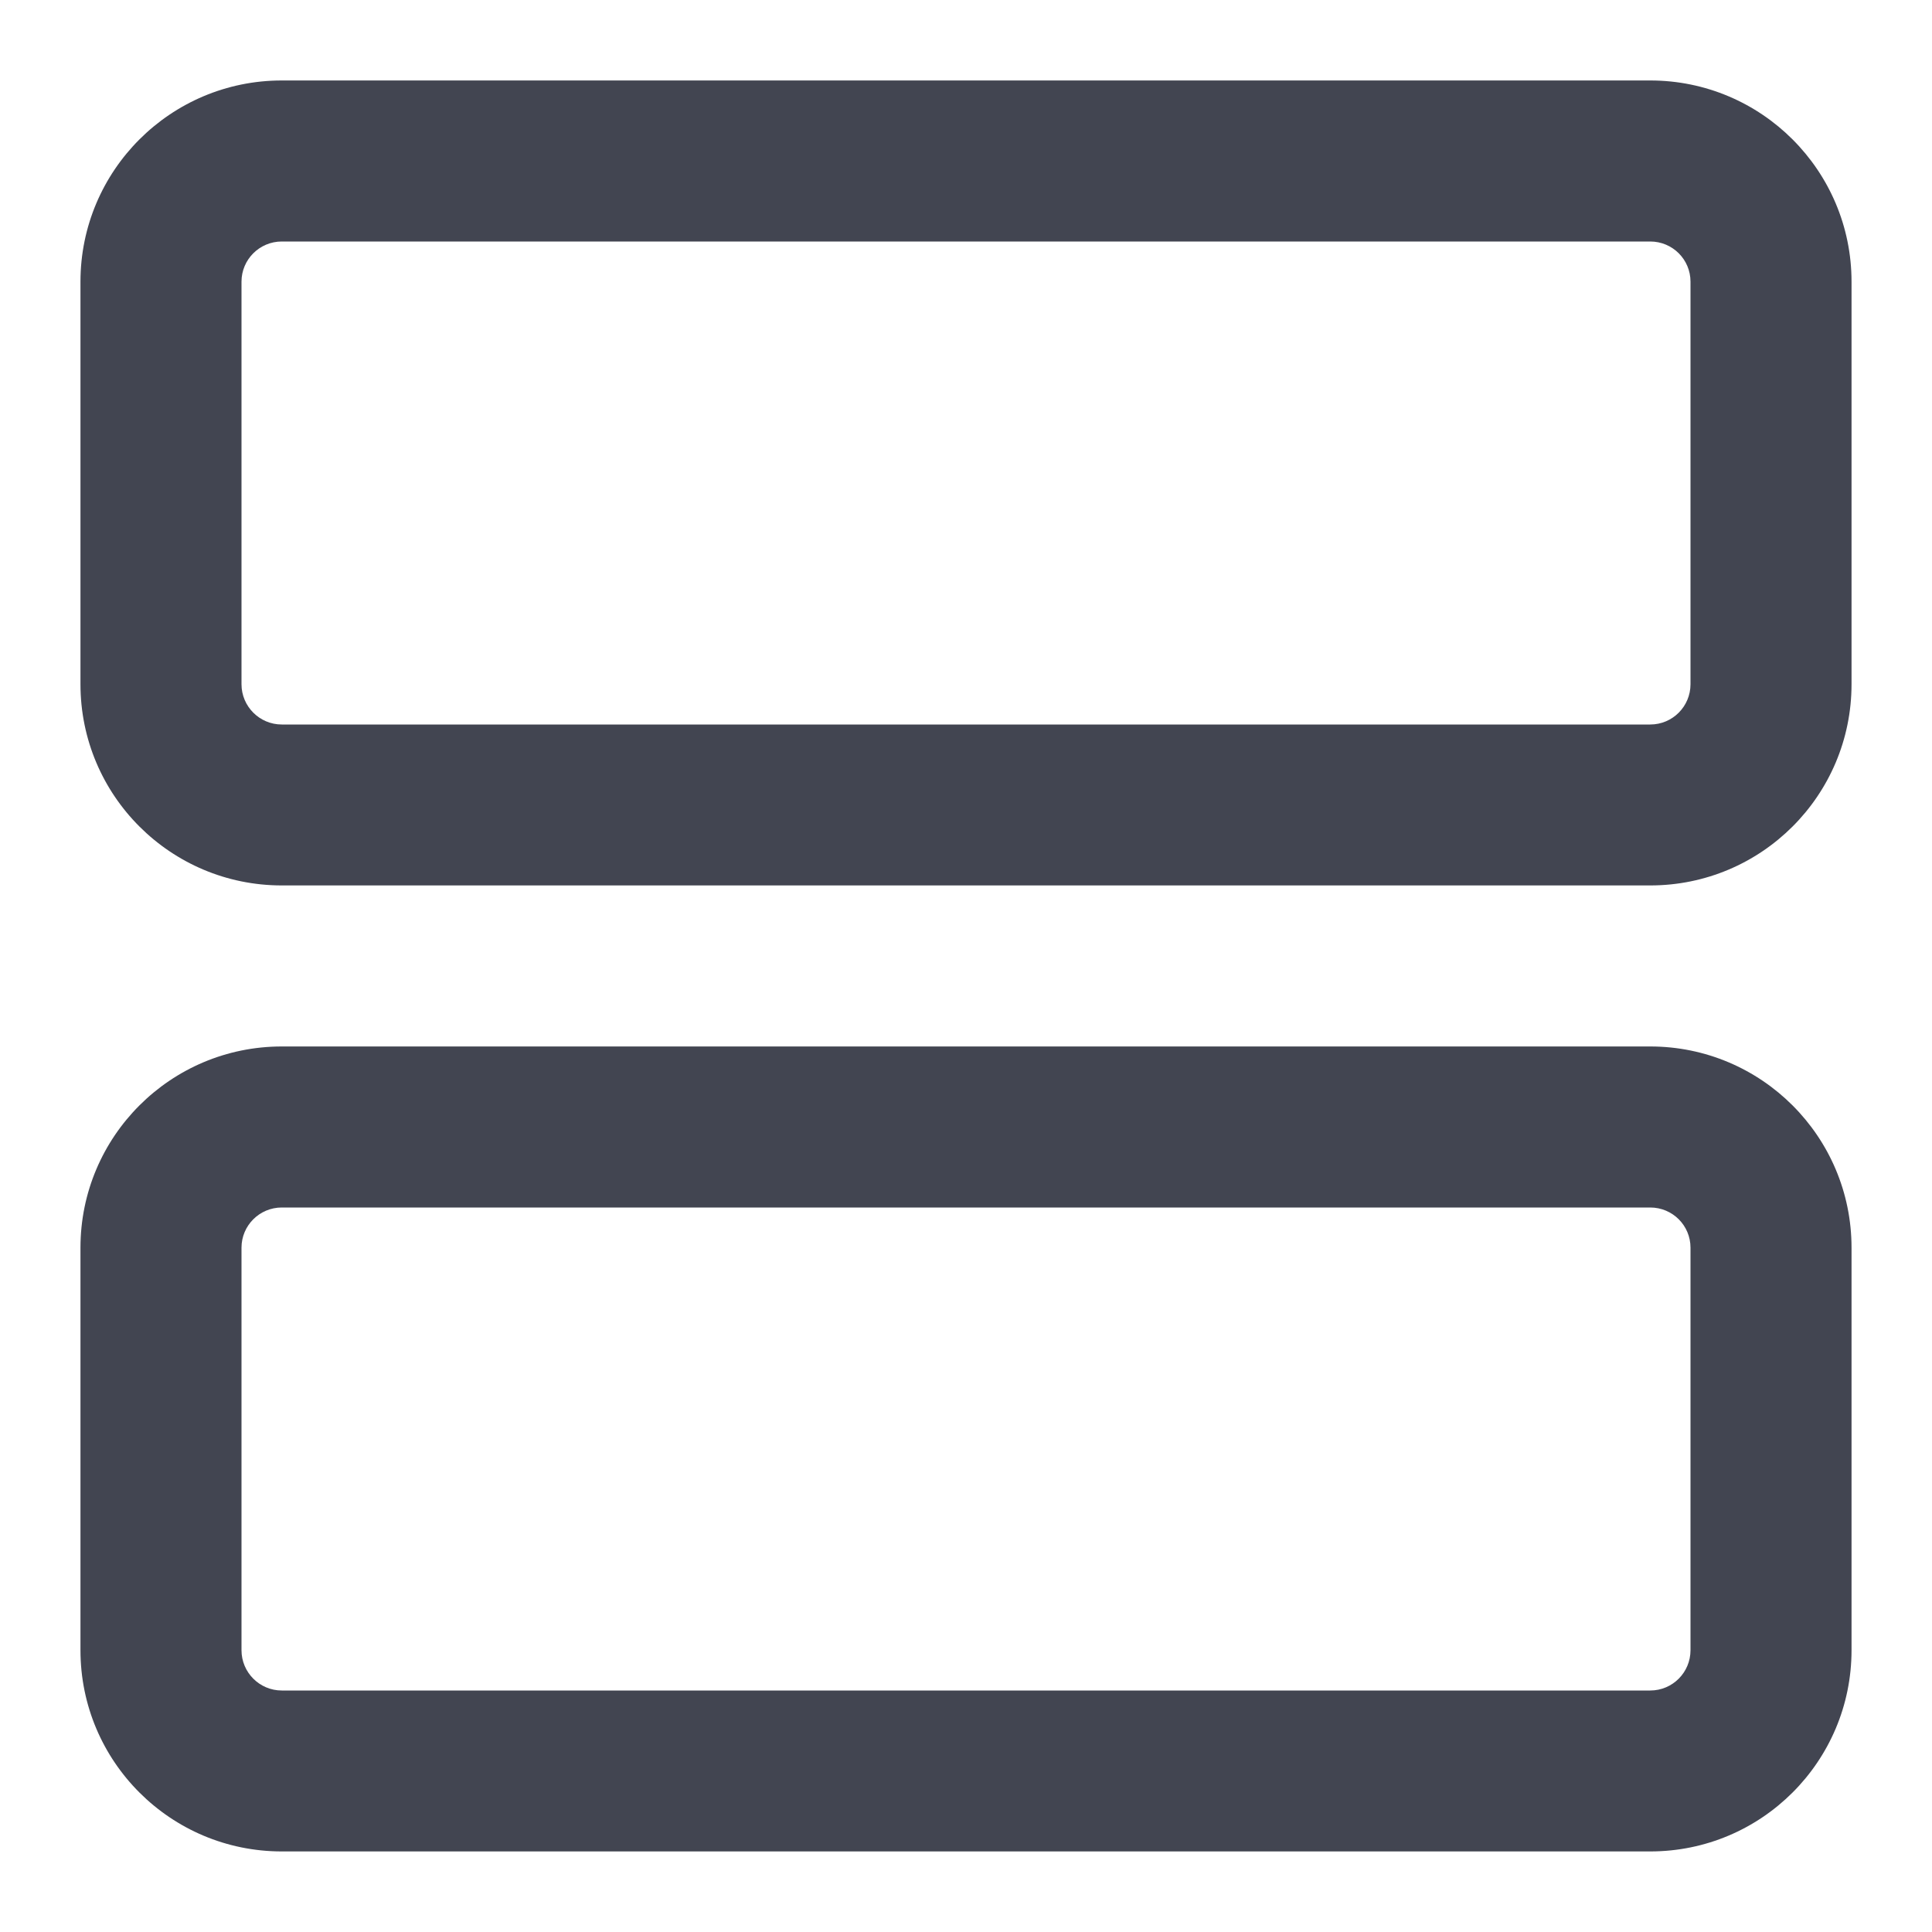 <svg width="20" height="20" viewBox="0 0 20 20" fill="none" xmlns="http://www.w3.org/2000/svg">
<g clip-path="url(#clip0_2313_4736)">
<path fill-rule="evenodd" clip-rule="evenodd" d="M0.833 2.916C0.833 1.766 1.766 0.833 2.917 0.833H17.083C18.234 0.833 19.167 1.766 19.167 2.916V7.083C19.167 8.234 18.234 9.166 17.083 9.166H2.917C1.766 9.166 0.833 8.234 0.833 7.083V2.916ZM2.917 2.5C2.687 2.5 2.5 2.686 2.5 2.916V7.083C2.5 7.313 2.687 7.5 2.917 7.5H17.083C17.314 7.5 17.5 7.313 17.5 7.083V2.916C17.5 2.686 17.314 2.5 17.083 2.5H2.917Z" fill="#424551"/>
<path fill-rule="evenodd" clip-rule="evenodd" d="M0.833 12.916C0.833 11.766 1.766 10.833 2.917 10.833H17.083C18.234 10.833 19.167 11.766 19.167 12.916V17.083C19.167 18.234 18.234 19.166 17.083 19.166H2.917C1.766 19.166 0.833 18.234 0.833 17.083V12.916ZM2.917 12.5C2.687 12.5 2.5 12.686 2.5 12.916V17.083C2.5 17.313 2.687 17.5 2.917 17.5H17.083C17.314 17.5 17.5 17.313 17.5 17.083V12.916C17.5 12.686 17.314 12.5 17.083 12.5H2.917Z" fill="#424551"/>
</g>
<defs>
<clipPath id="clip0_2313_4736">
<rect width="20" height="20" fill="white"/>
</clipPath>
</defs>
</svg>
